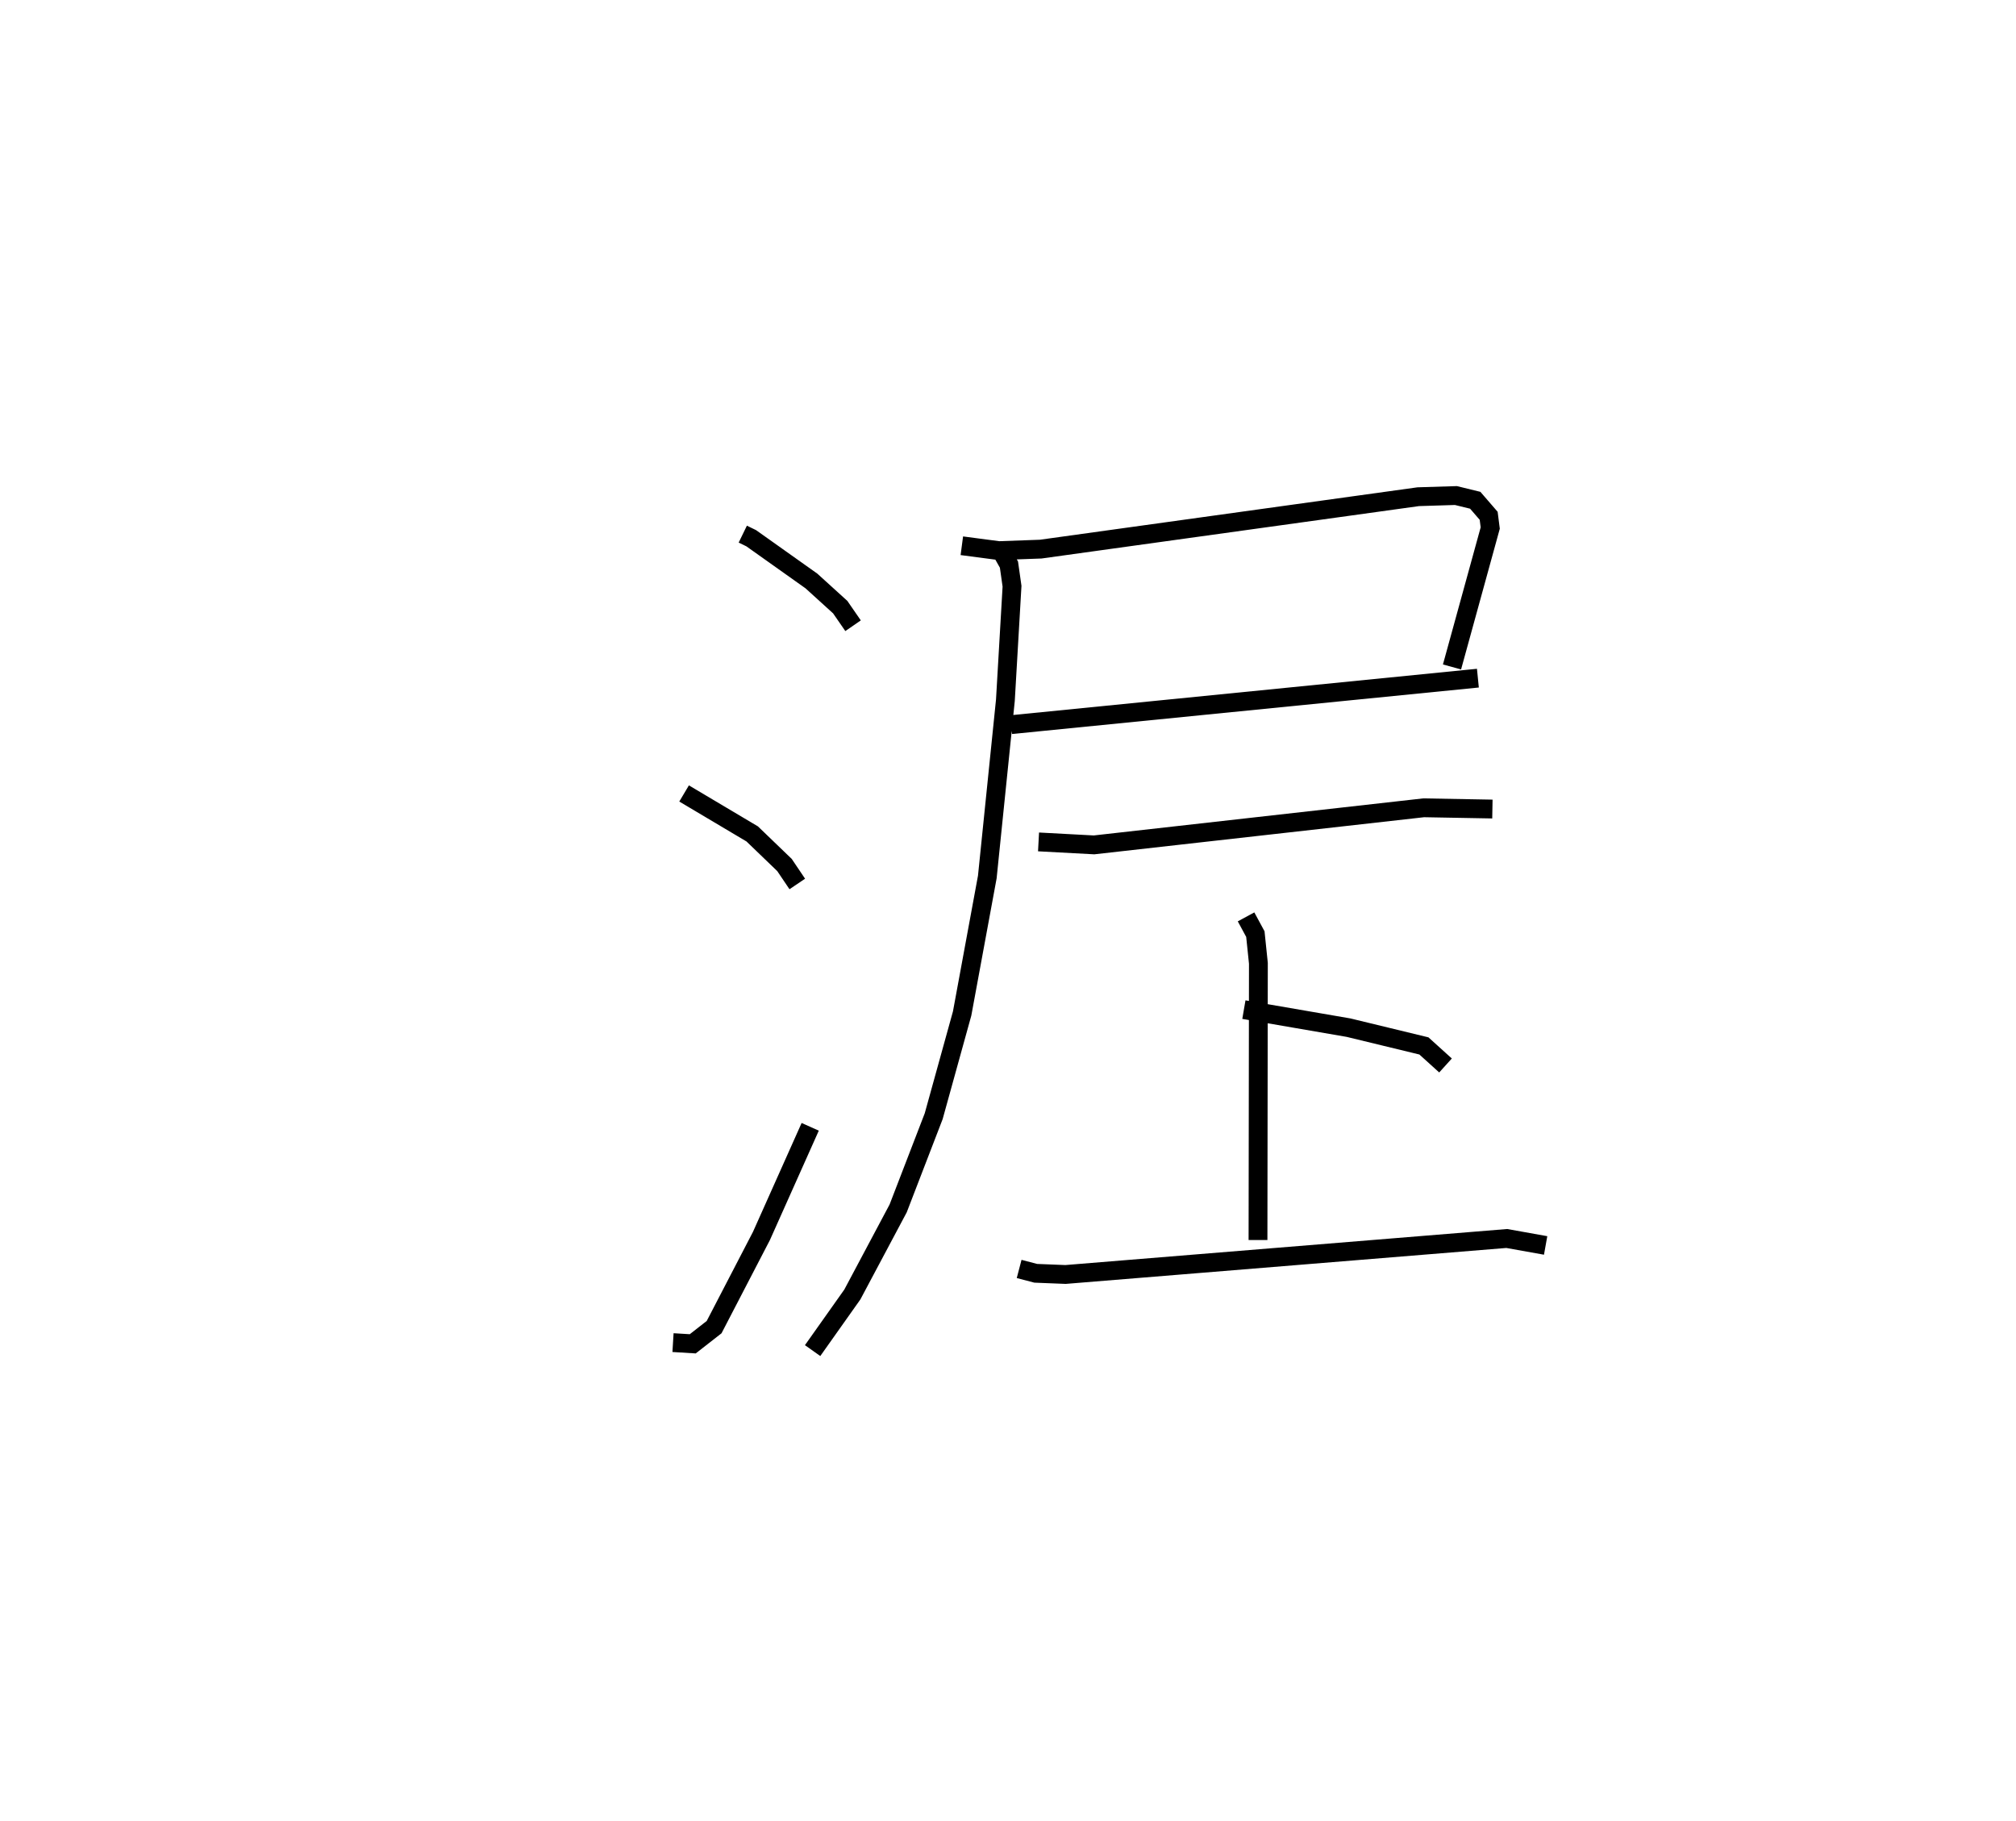 <?xml version="1.0" encoding="utf-8" ?>
<svg baseProfile="full" height="96.787" version="1.1" width="107.164" xmlns="http://www.w3.org/2000/svg" xmlns:ev="http://www.w3.org/2001/xml-events" xmlns:xlink="http://www.w3.org/1999/xlink"><defs /><rect fill="white" height="96.787" width="107.164" x="0" y="0" /><path d="M25,25 m0.0,0.0 m14.484,3.39 l0.448,0.218 3.2,2.272 l1.532,1.391 0.682,0.988 m-8.982,8.915 l3.621,2.151 1.716,1.652 l0.68,1.008 m-6.606,24.378 l1.049,0.064 1.136,-0.887 l2.516,-4.847 2.592,-5.8 m8.06,-30.885 l1.968,0.259 2.224,-0.08 l20.069,-2.786 2.003,-0.062 l1.027,0.251 0.714,0.826 l0.083,0.649 -2.032,7.385 m-23.438,3.067 l24.814,-2.472 m-25.469,-6.995 l0.542,0.961 0.163,1.148 l-0.353,6.065 -0.961,9.39 l-1.338,7.255 -1.512,5.46 l-1.889,4.901 -2.435,4.575 l-2.112,2.982 m12.009,-27.038 l2.95,0.158 17.523,-1.971 l3.653,0.066 m-13.21,10.661 l5.564,0.959 4.005,0.971 l1.149,1.039 m-10.603,-7.898 l0.495,0.915 0.161,1.553 l-0.021,14.707 m-12.697,1.538 l0.882,0.231 1.584,0.063 l23.455,-1.913 2.066,0.37 " fill="none" stroke="black" stroke-width="1" /></svg>